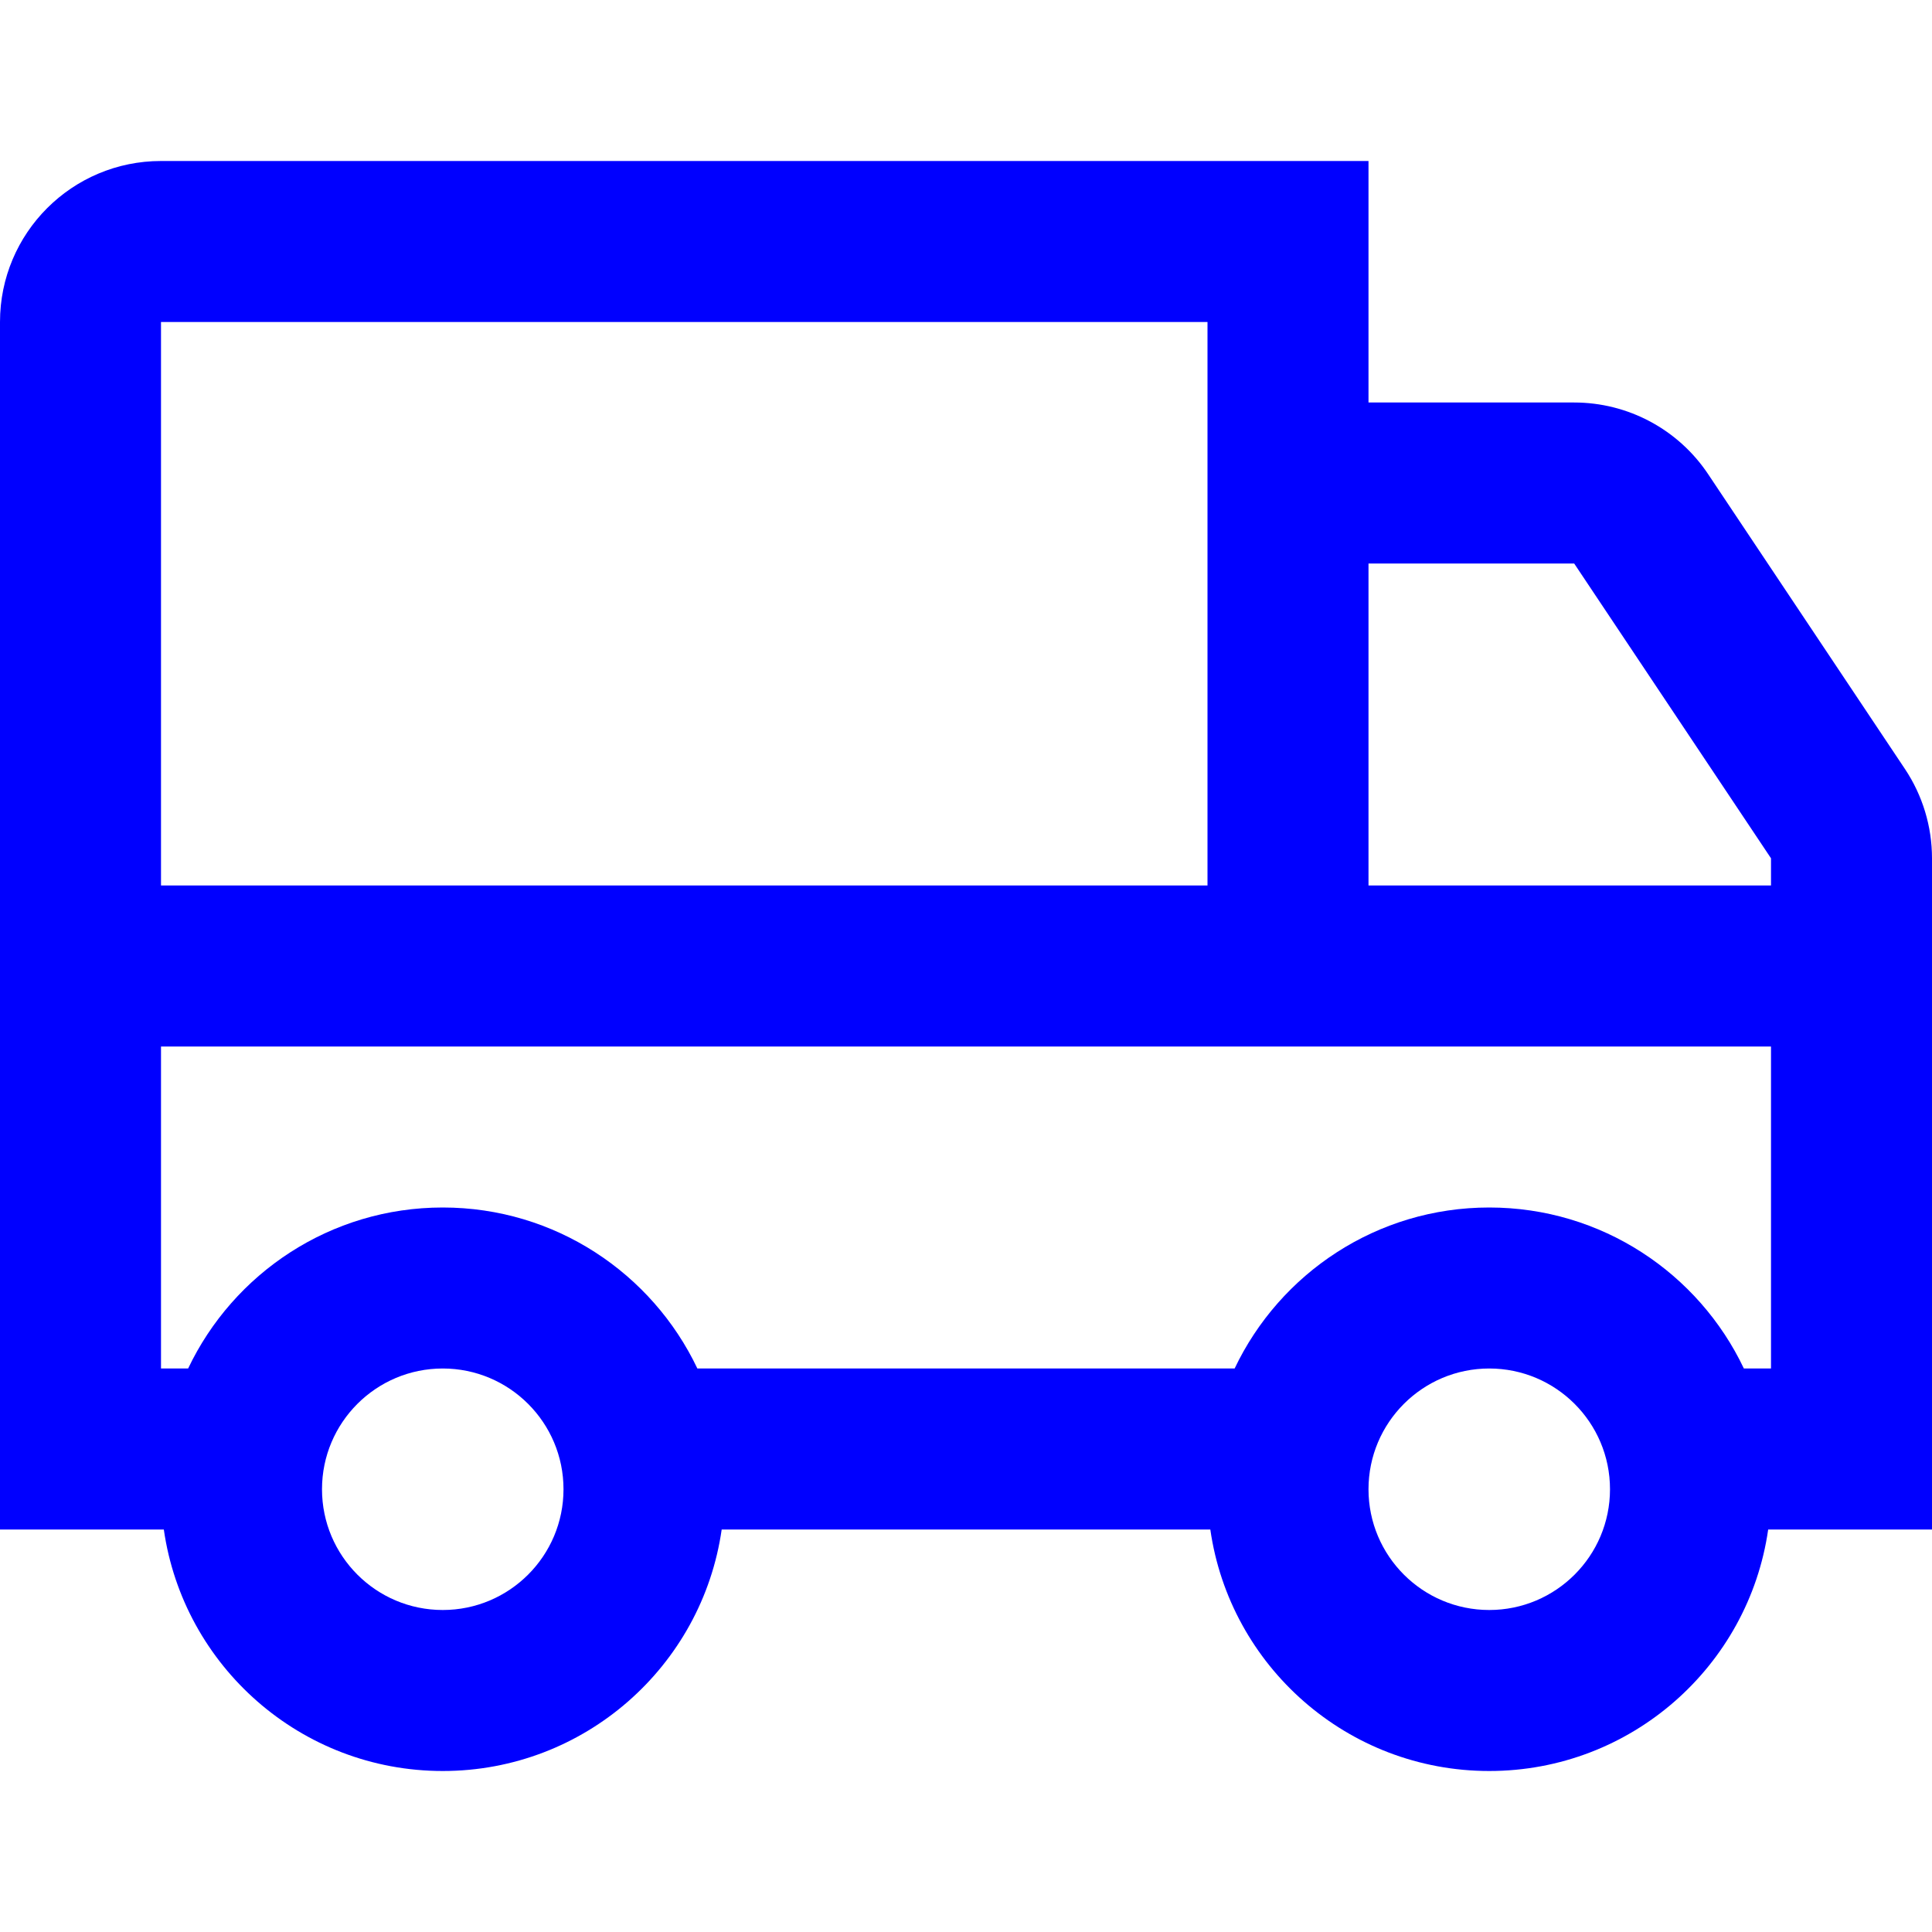 <svg width="24" height="24" viewBox="0 0 24 24" fill="none" xmlns="http://www.w3.org/2000/svg">
<path fill-rule="evenodd" clip-rule="evenodd" d="M17 5V2H2C0.895 2 0 2.895 0 4V19H2.035C2.278 20.696 3.737 22 5.5 22C7.263 22 8.722 20.696 8.965 19H15.035C15.278 20.696 16.737 22 18.5 22C20.263 22 21.722 20.696 21.965 19H24V10.662C24 10.267 23.883 9.88 23.663 9.551L21.219 5.89C20.848 5.334 20.224 5 19.555 5H17ZM15 4H2V11H15V4ZM21.663 17H22V13H2V17H2.337C2.899 15.818 4.104 15 5.5 15C6.896 15 8.101 15.818 8.663 17H15.337C15.899 15.818 17.104 15 18.5 15C19.896 15 21.102 15.818 21.663 17ZM17 7V11H22V10.662L19.555 7H17ZM5.5 20C6.328 20 7 19.328 7 18.5C7 17.672 6.328 17 5.5 17C4.672 17 4 17.672 4 18.5C4 19.328 4.672 20 5.5 20ZM18.5 20C19.328 20 20 19.328 20 18.5C20 17.672 19.328 17 18.5 17C17.672 17 17 17.672 17 18.5C17 19.328 17.672 20 18.5 20Z" fill="#0000FF"/>
</svg>
